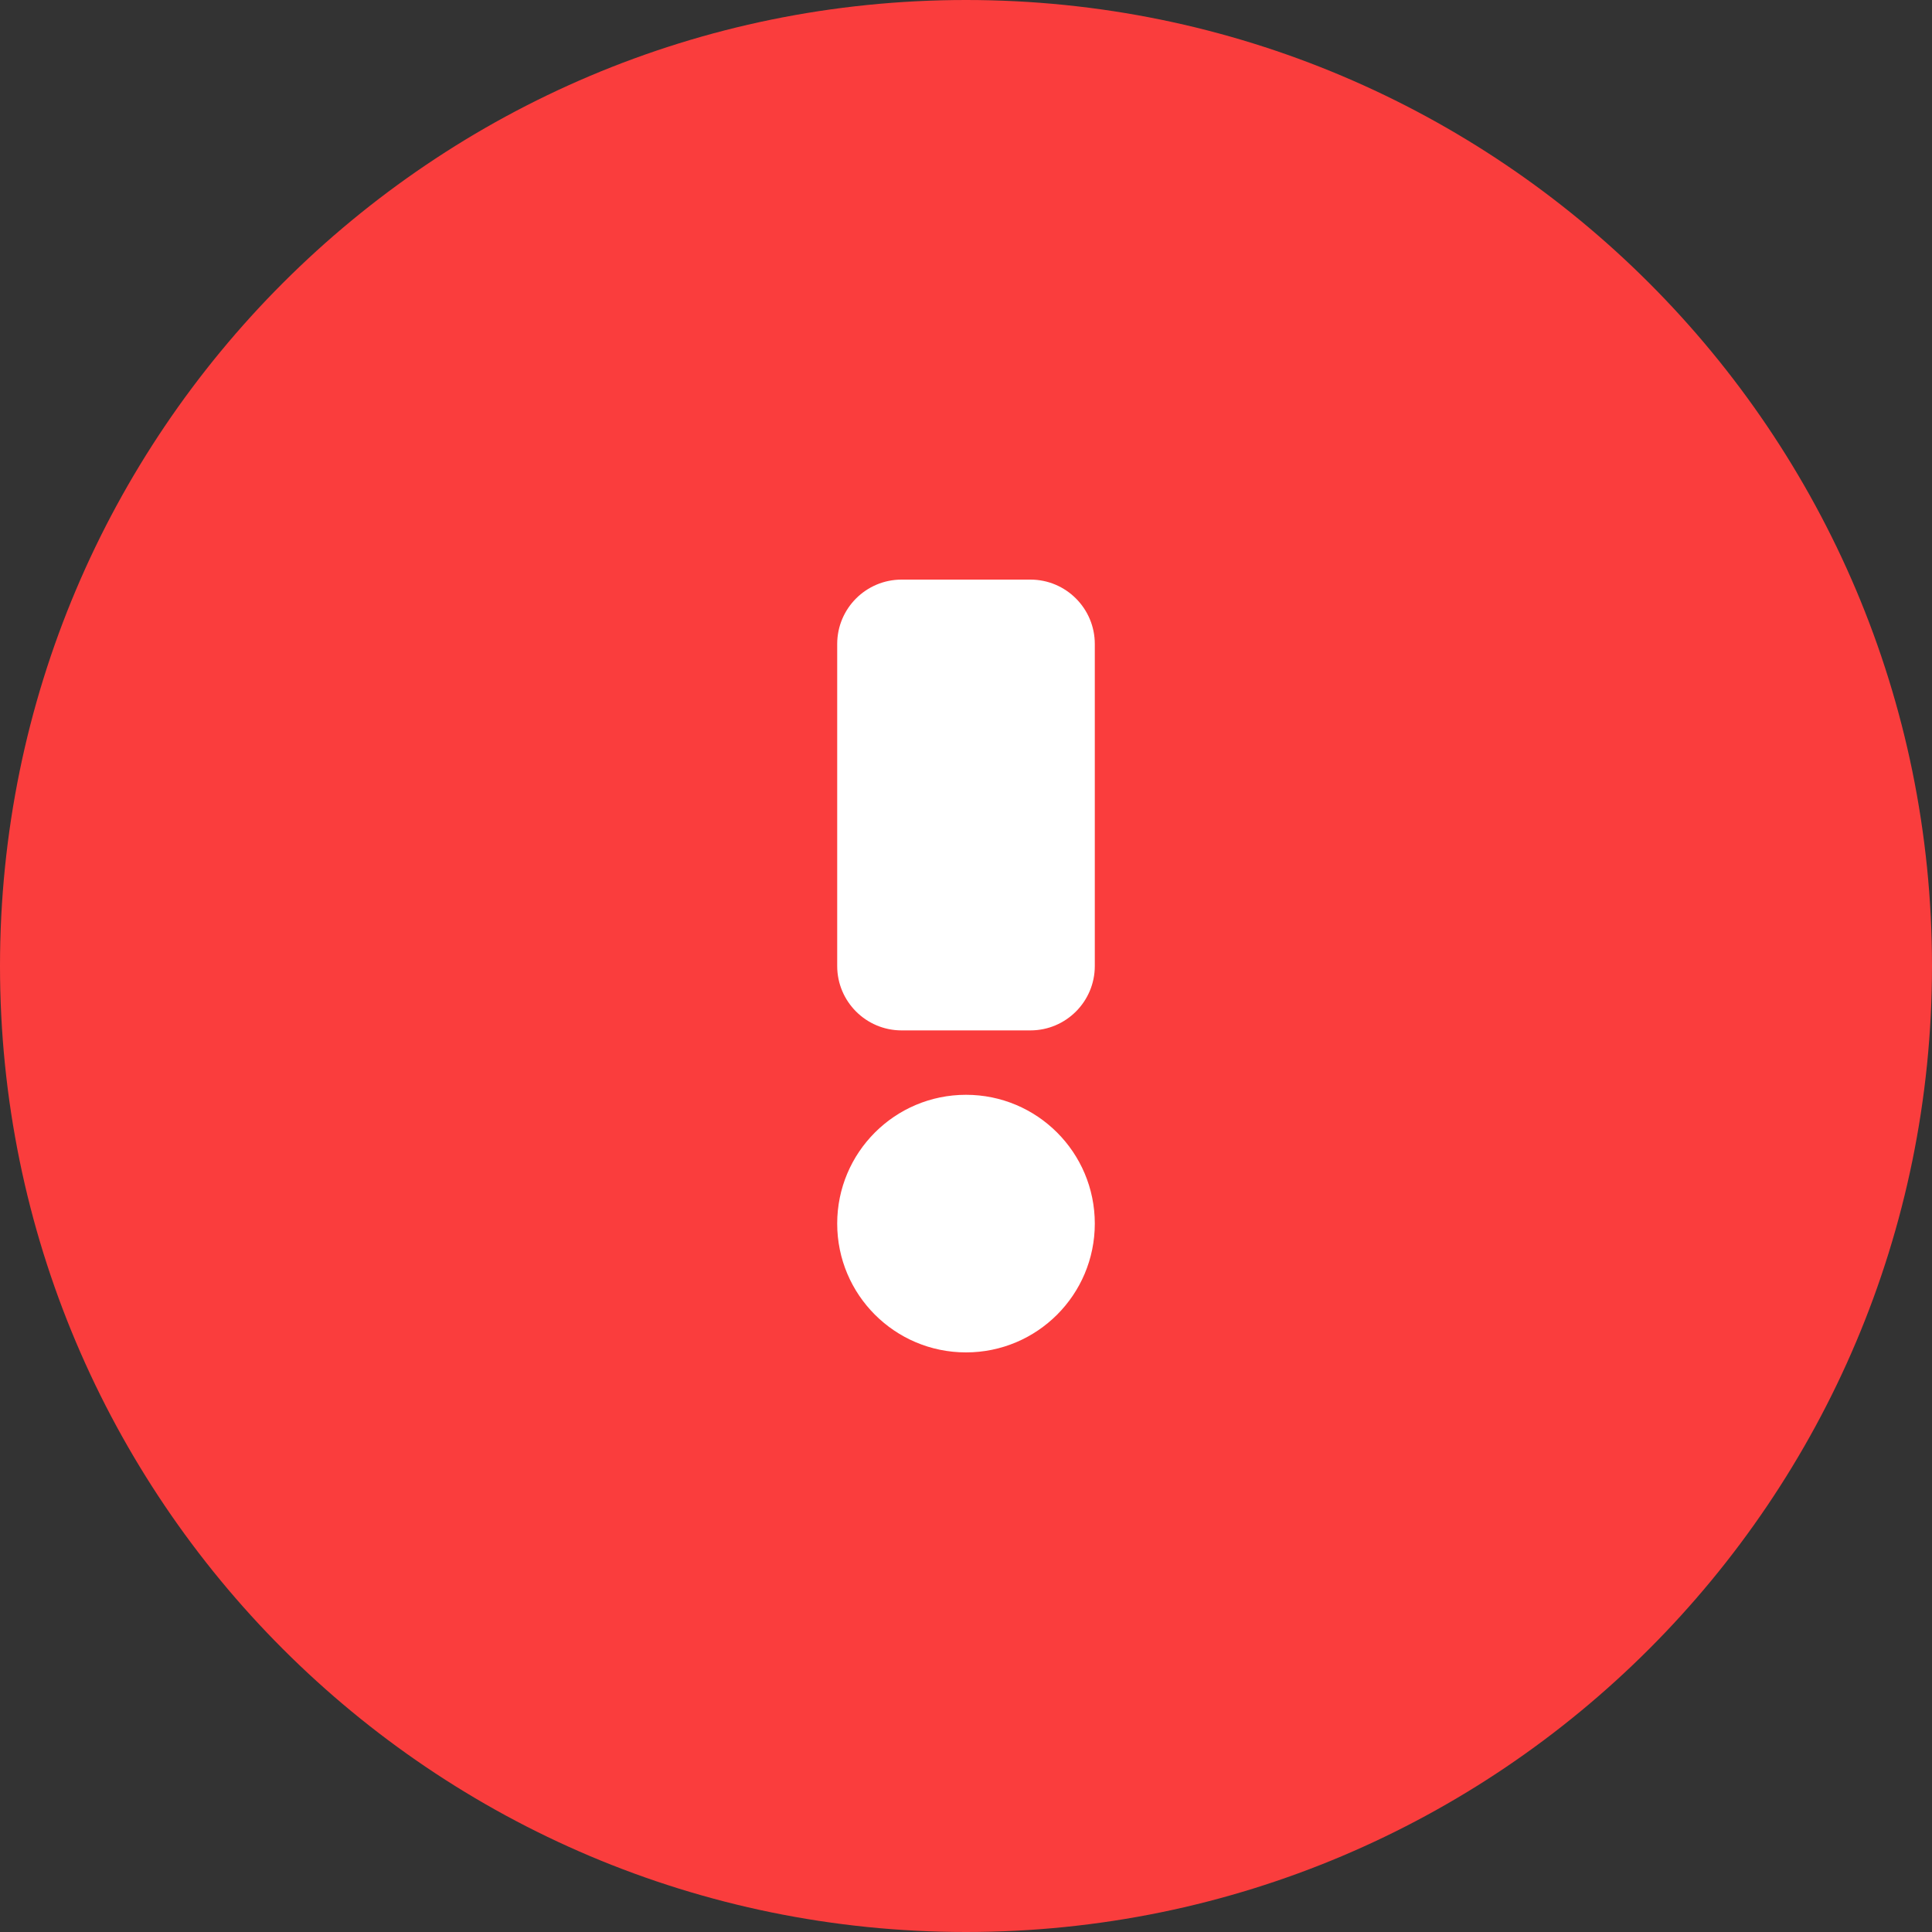 <svg width="30" height="30" viewBox="0 0 30 30" fill="none" xmlns="http://www.w3.org/2000/svg">
<rect x="0" y="0" width="30" height="30" fill="#333333" stroke="none"/>
<path d="M30 15C30 23.284 23.284 30 15 30C6.716 30 0 23.284 0 15C0 6.716 6.716 0 15 0C23.284 0 30 6.716 30 15Z" fill="#FA3D3D"/>
<path d="M17 19C17 20.105 16.105 21 15 21C13.895 21 13 20.105 13 19C13 17.895 13.895 17 15 17C16.105 17 17 17.895 17 19Z" fill="white"/>
<path d="M13 10C13 9.448 13.448 9 14 9H16C16.552 9 17 9.448 17 10V15C17 15.552 16.552 16 16 16H14C13.448 16 13 15.552 13 15V10Z" fill="white"/>
</svg>
